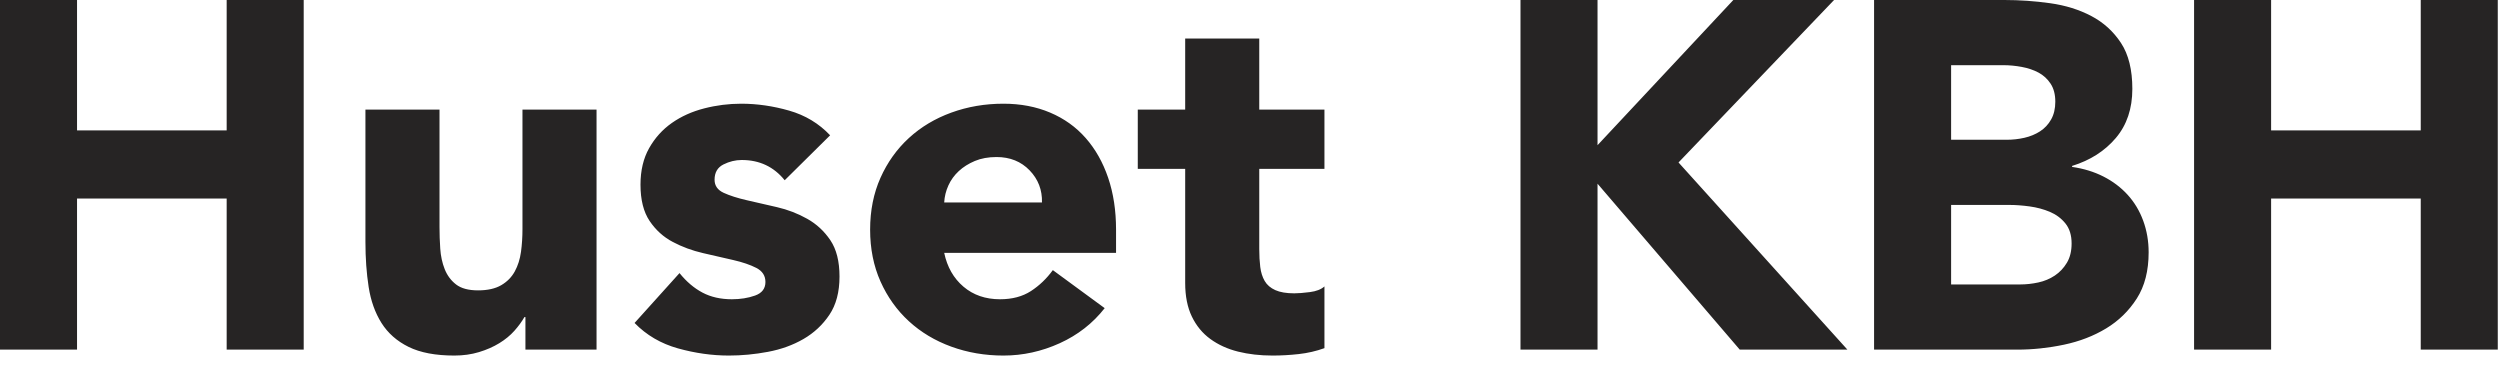 <?xml version="1.0" encoding="UTF-8"?>
<svg width="162px" height="24px" viewBox="0 0 162 24" version="1.1" xmlns="http://www.w3.org/2000/svg" xmlns:xlink="http://www.w3.org/1999/xlink">
    <!-- Generator: Sketch 54.1 (76490) - https://sketchapp.com -->
    <title>HusetKBH</title>
    <desc>Created with Sketch.</desc>
    <g id="Page-1" stroke="none" stroke-width="1" fill="none" fill-rule="evenodd">
        <g id="Idno" transform="translate(-25, -25)" fill="#262424" fill-rule="nonzero">
            <path d="M25,25 L29.992,25 L29.992,33.448 L39.688,33.448 L39.688,25 L44.68,25 L44.68,47.656 L39.688,47.656 L39.688,37.864 L29.992,37.864 L29.992,47.656 L25,47.656 L25,25 Z M63.656,47.656 L59.048,47.656 L59.048,45.544 L58.984,45.544 C58.813,45.843 58.595,46.141 58.328,46.44 C58.061,46.739 57.736,47.005 57.352,47.24 C56.968,47.475 56.531,47.667 56.04,47.816 C55.549,47.965 55.016,48.04 54.44,48.04 C53.224,48.04 52.237,47.853 51.48,47.48 C50.723,47.107 50.136,46.589 49.72,45.928 C49.304,45.267 49.027,44.488 48.888,43.592 C48.749,42.696 48.68,41.725 48.68,40.68 L48.68,32.104 L53.48,32.104 L53.48,39.72 C53.48,40.168 53.496,40.632 53.528,41.112 C53.56,41.592 53.656,42.035 53.816,42.44 C53.976,42.845 54.221,43.176 54.552,43.432 C54.883,43.688 55.357,43.816 55.976,43.816 C56.595,43.816 57.096,43.704 57.48,43.48 C57.864,43.256 58.157,42.957 58.36,42.584 C58.563,42.211 58.696,41.789 58.76,41.32 C58.824,40.851 58.856,40.36 58.856,39.848 L58.856,32.104 L63.656,32.104 L63.656,47.656 Z M75.848,36.68 C75.144,35.805 74.216,35.368 73.064,35.368 C72.659,35.368 72.264,35.464 71.88,35.656 C71.496,35.848 71.304,36.179 71.304,36.648 C71.304,37.032 71.501,37.315 71.896,37.496 C72.291,37.677 72.792,37.837 73.4,37.976 C74.008,38.115 74.659,38.264 75.352,38.424 C76.045,38.584 76.696,38.835 77.304,39.176 C77.912,39.517 78.413,39.981 78.808,40.568 C79.203,41.155 79.4,41.939 79.4,42.92 C79.4,43.923 79.181,44.749 78.744,45.4 C78.307,46.051 77.747,46.573 77.064,46.968 C76.381,47.363 75.613,47.64 74.76,47.8 C73.907,47.96 73.064,48.04 72.232,48.04 C71.144,48.04 70.045,47.885 68.936,47.576 C67.827,47.267 66.888,46.717 66.12,45.928 L69.032,42.696 C69.48,43.251 69.976,43.672 70.52,43.96 C71.064,44.248 71.699,44.392 72.424,44.392 C72.979,44.392 73.48,44.312 73.928,44.152 C74.376,43.992 74.6,43.699 74.6,43.272 C74.6,42.867 74.403,42.563 74.008,42.36 C73.613,42.157 73.112,41.987 72.504,41.848 C71.896,41.709 71.245,41.56 70.552,41.4 C69.859,41.24 69.208,41 68.6,40.68 C67.992,40.36 67.491,39.907 67.096,39.32 C66.701,38.733 66.504,37.949 66.504,36.968 C66.504,36.051 66.691,35.261 67.064,34.6 C67.437,33.939 67.928,33.395 68.536,32.968 C69.144,32.541 69.843,32.227 70.632,32.024 C71.421,31.821 72.221,31.72 73.032,31.72 C74.056,31.72 75.091,31.869 76.136,32.168 C77.181,32.467 78.067,33 78.792,33.768 L75.848,36.68 Z M96.584,44.968 C95.816,45.949 94.845,46.707 93.672,47.24 C92.499,47.773 91.283,48.04 90.024,48.04 C88.829,48.04 87.704,47.848 86.648,47.464 C85.592,47.08 84.675,46.531 83.896,45.816 C83.117,45.101 82.504,44.243 82.056,43.24 C81.608,42.237 81.384,41.117 81.384,39.88 C81.384,38.643 81.608,37.523 82.056,36.52 C82.504,35.517 83.117,34.659 83.896,33.944 C84.675,33.229 85.592,32.68 86.648,32.296 C87.704,31.912 88.829,31.72 90.024,31.72 C91.133,31.72 92.141,31.912 93.048,32.296 C93.955,32.68 94.723,33.229 95.352,33.944 C95.981,34.659 96.467,35.517 96.808,36.52 C97.149,37.523 97.32,38.643 97.32,39.88 L97.32,41.384 L86.184,41.384 C86.376,42.301 86.792,43.032 87.432,43.576 C88.072,44.12 88.861,44.392 89.8,44.392 C90.589,44.392 91.256,44.216 91.8,43.864 C92.344,43.512 92.819,43.059 93.224,42.504 L96.584,44.968 Z M92.52,38.12 C92.541,37.309 92.275,36.616 91.72,36.04 C91.165,35.464 90.451,35.176 89.576,35.176 C89.043,35.176 88.573,35.261 88.168,35.432 C87.763,35.603 87.416,35.821 87.128,36.088 C86.84,36.355 86.616,36.664 86.456,37.016 C86.296,37.368 86.205,37.736 86.184,38.12 L92.52,38.12 Z M110.824,35.944 L106.6,35.944 L106.6,41.128 C106.6,41.555 106.621,41.944 106.664,42.296 C106.707,42.648 106.803,42.952 106.952,43.208 C107.101,43.464 107.331,43.661 107.64,43.8 C107.949,43.939 108.36,44.008 108.872,44.008 C109.128,44.008 109.464,43.981 109.88,43.928 C110.296,43.875 110.611,43.752 110.824,43.56 L110.824,47.56 C110.291,47.752 109.736,47.88 109.16,47.944 C108.584,48.008 108.019,48.04 107.464,48.04 C106.653,48.04 105.907,47.955 105.224,47.784 C104.541,47.613 103.944,47.341 103.432,46.968 C102.92,46.595 102.52,46.109 102.232,45.512 C101.944,44.915 101.8,44.189 101.8,43.336 L101.8,35.944 L98.728,35.944 L98.728,32.104 L101.8,32.104 L101.8,27.496 L106.6,27.496 L106.6,32.104 L110.824,32.104 L110.824,35.944 Z M123.528,25 L128.52,25 L128.52,34.408 L137.32,25 L143.848,25 L133.768,35.528 L144.712,47.656 L137.736,47.656 L128.52,36.904 L128.52,47.656 L123.528,47.656 L123.528,25 Z M146.44,25 L154.888,25 C155.869,25 156.856,25.069 157.848,25.208 C158.84,25.347 159.731,25.624 160.52,26.04 C161.309,26.456 161.949,27.037 162.44,27.784 C162.931,28.531 163.176,29.523 163.176,30.76 C163.176,32.04 162.819,33.101 162.104,33.944 C161.389,34.787 160.445,35.389 159.272,35.752 L159.272,35.816 C160.019,35.923 160.696,36.131 161.304,36.44 C161.912,36.749 162.435,37.144 162.872,37.624 C163.309,38.104 163.645,38.664 163.88,39.304 C164.115,39.944 164.232,40.627 164.232,41.352 C164.232,42.547 163.976,43.544 163.464,44.344 C162.952,45.144 162.291,45.789 161.48,46.28 C160.669,46.771 159.757,47.123 158.744,47.336 C157.731,47.549 156.723,47.656 155.72,47.656 L146.44,47.656 L146.44,25 Z M151.432,34.056 L155.048,34.056 C155.432,34.056 155.811,34.013 156.184,33.928 C156.557,33.843 156.893,33.704 157.192,33.512 C157.491,33.32 157.731,33.064 157.912,32.744 C158.093,32.424 158.184,32.04 158.184,31.592 C158.184,31.123 158.083,30.733 157.88,30.424 C157.677,30.115 157.416,29.875 157.096,29.704 C156.776,29.533 156.413,29.411 156.008,29.336 C155.603,29.261 155.208,29.224 154.824,29.224 L151.432,29.224 L151.432,34.056 Z M151.432,43.432 L155.912,43.432 C156.296,43.432 156.685,43.389 157.08,43.304 C157.475,43.219 157.832,43.069 158.152,42.856 C158.472,42.643 158.733,42.365 158.936,42.024 C159.139,41.683 159.24,41.267 159.24,40.776 C159.24,40.243 159.107,39.811 158.84,39.48 C158.573,39.149 158.237,38.899 157.832,38.728 C157.427,38.557 156.989,38.44 156.52,38.376 C156.051,38.312 155.613,38.28 155.208,38.28 L151.432,38.28 L151.432,43.432 Z M167.176,25 L172.168,25 L172.168,33.448 L181.864,33.448 L181.864,25 L186.856,25 L186.856,47.656 L181.864,47.656 L181.864,37.864 L172.168,37.864 L172.168,47.656 L167.176,47.656 L167.176,25 Z" id="HusetKBH"></path>
        </g>
    </g>
</svg>